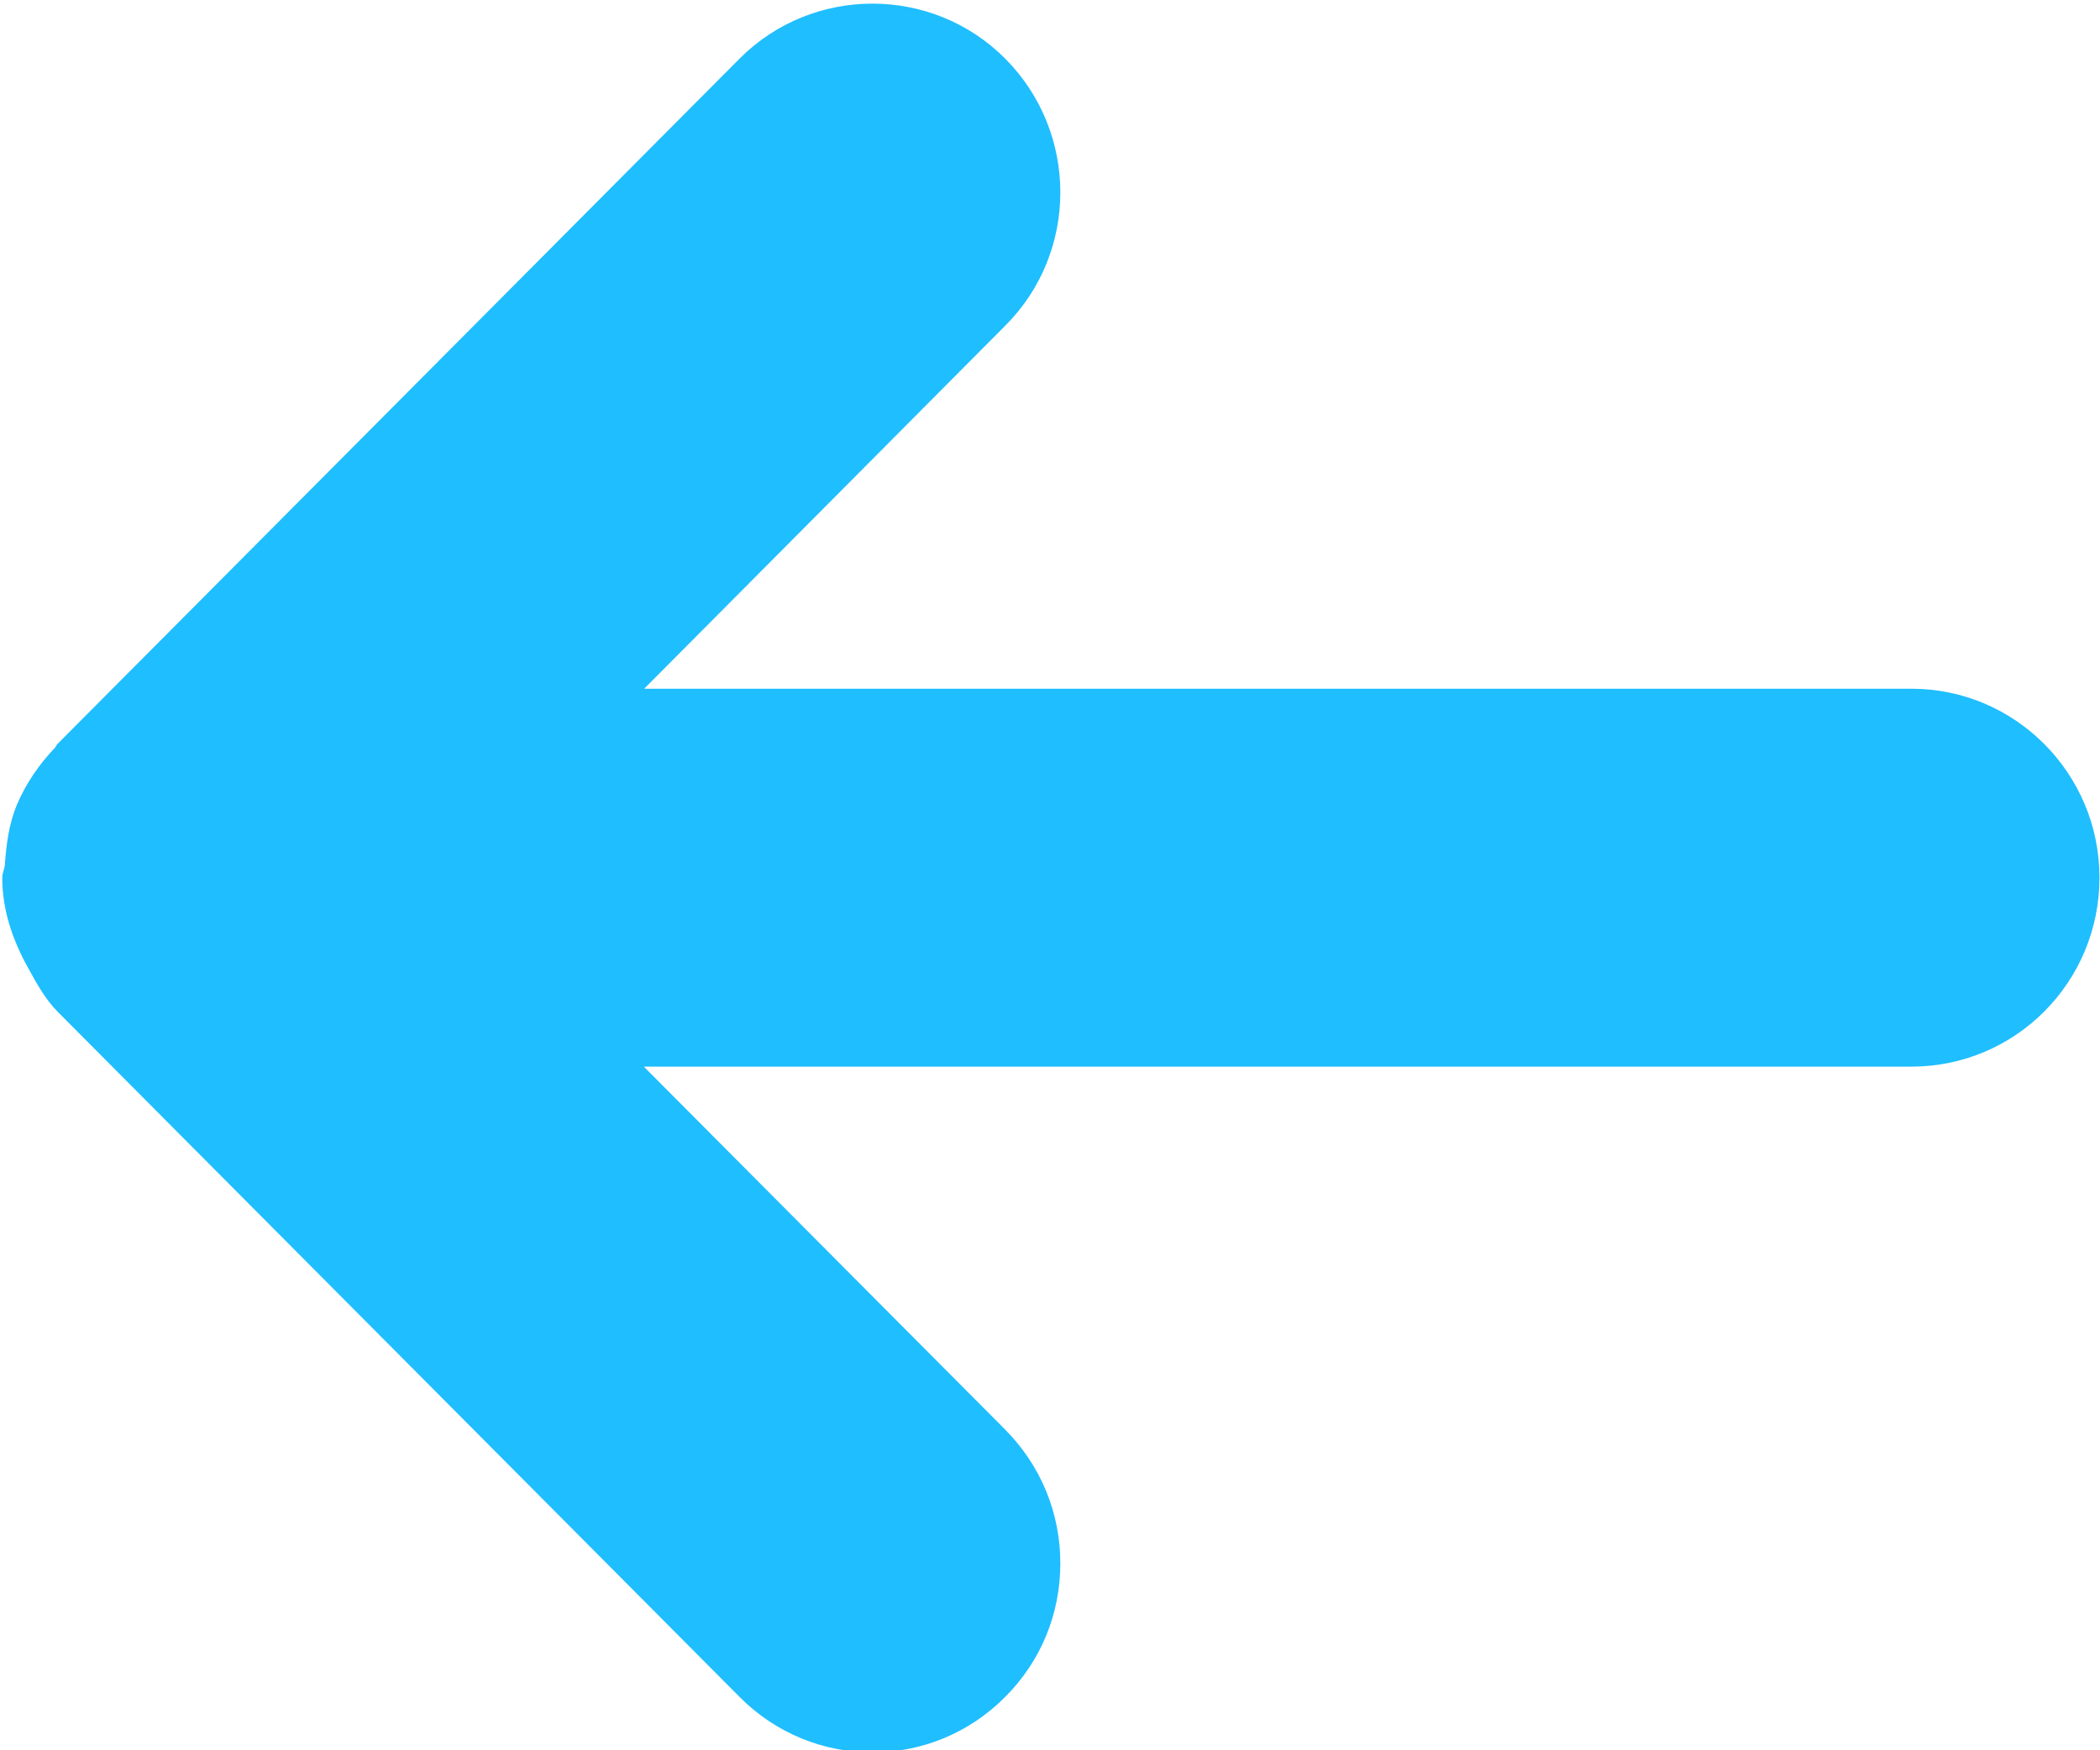 <svg 
 xmlns="http://www.w3.org/2000/svg"
 xmlns:xlink="http://www.w3.org/1999/xlink"
 width="12px" height="10px">
<path fill-rule="evenodd"  fill="rgb(31, 190, 255)"
 d="M10.923,6.094 L3.679,6.094 L5.744,8.168 C5.948,8.374 6.059,8.644 6.059,8.932 C6.059,9.221 5.948,9.491 5.744,9.695 C5.535,9.906 5.261,10.012 4.985,10.012 C4.710,10.012 4.435,9.906 4.226,9.695 L0.329,5.780 C0.258,5.708 0.209,5.618 0.160,5.529 C0.073,5.372 0.013,5.202 0.013,5.016 C0.013,5.016 0.013,5.016 0.013,5.015 C0.013,5.015 0.013,5.015 0.013,5.014 C0.013,4.987 0.026,4.965 0.028,4.939 C0.036,4.821 0.052,4.705 0.096,4.599 C0.148,4.476 0.224,4.366 0.315,4.271 C0.320,4.265 0.322,4.258 0.327,4.252 L4.226,0.335 C4.644,-0.084 5.327,-0.084 5.744,0.335 C6.164,0.757 6.164,1.442 5.744,1.861 L3.681,3.935 L10.923,3.935 C11.516,3.935 11.997,4.420 11.997,5.014 C11.997,5.612 11.516,6.094 10.923,6.094 Z"/>
</svg>